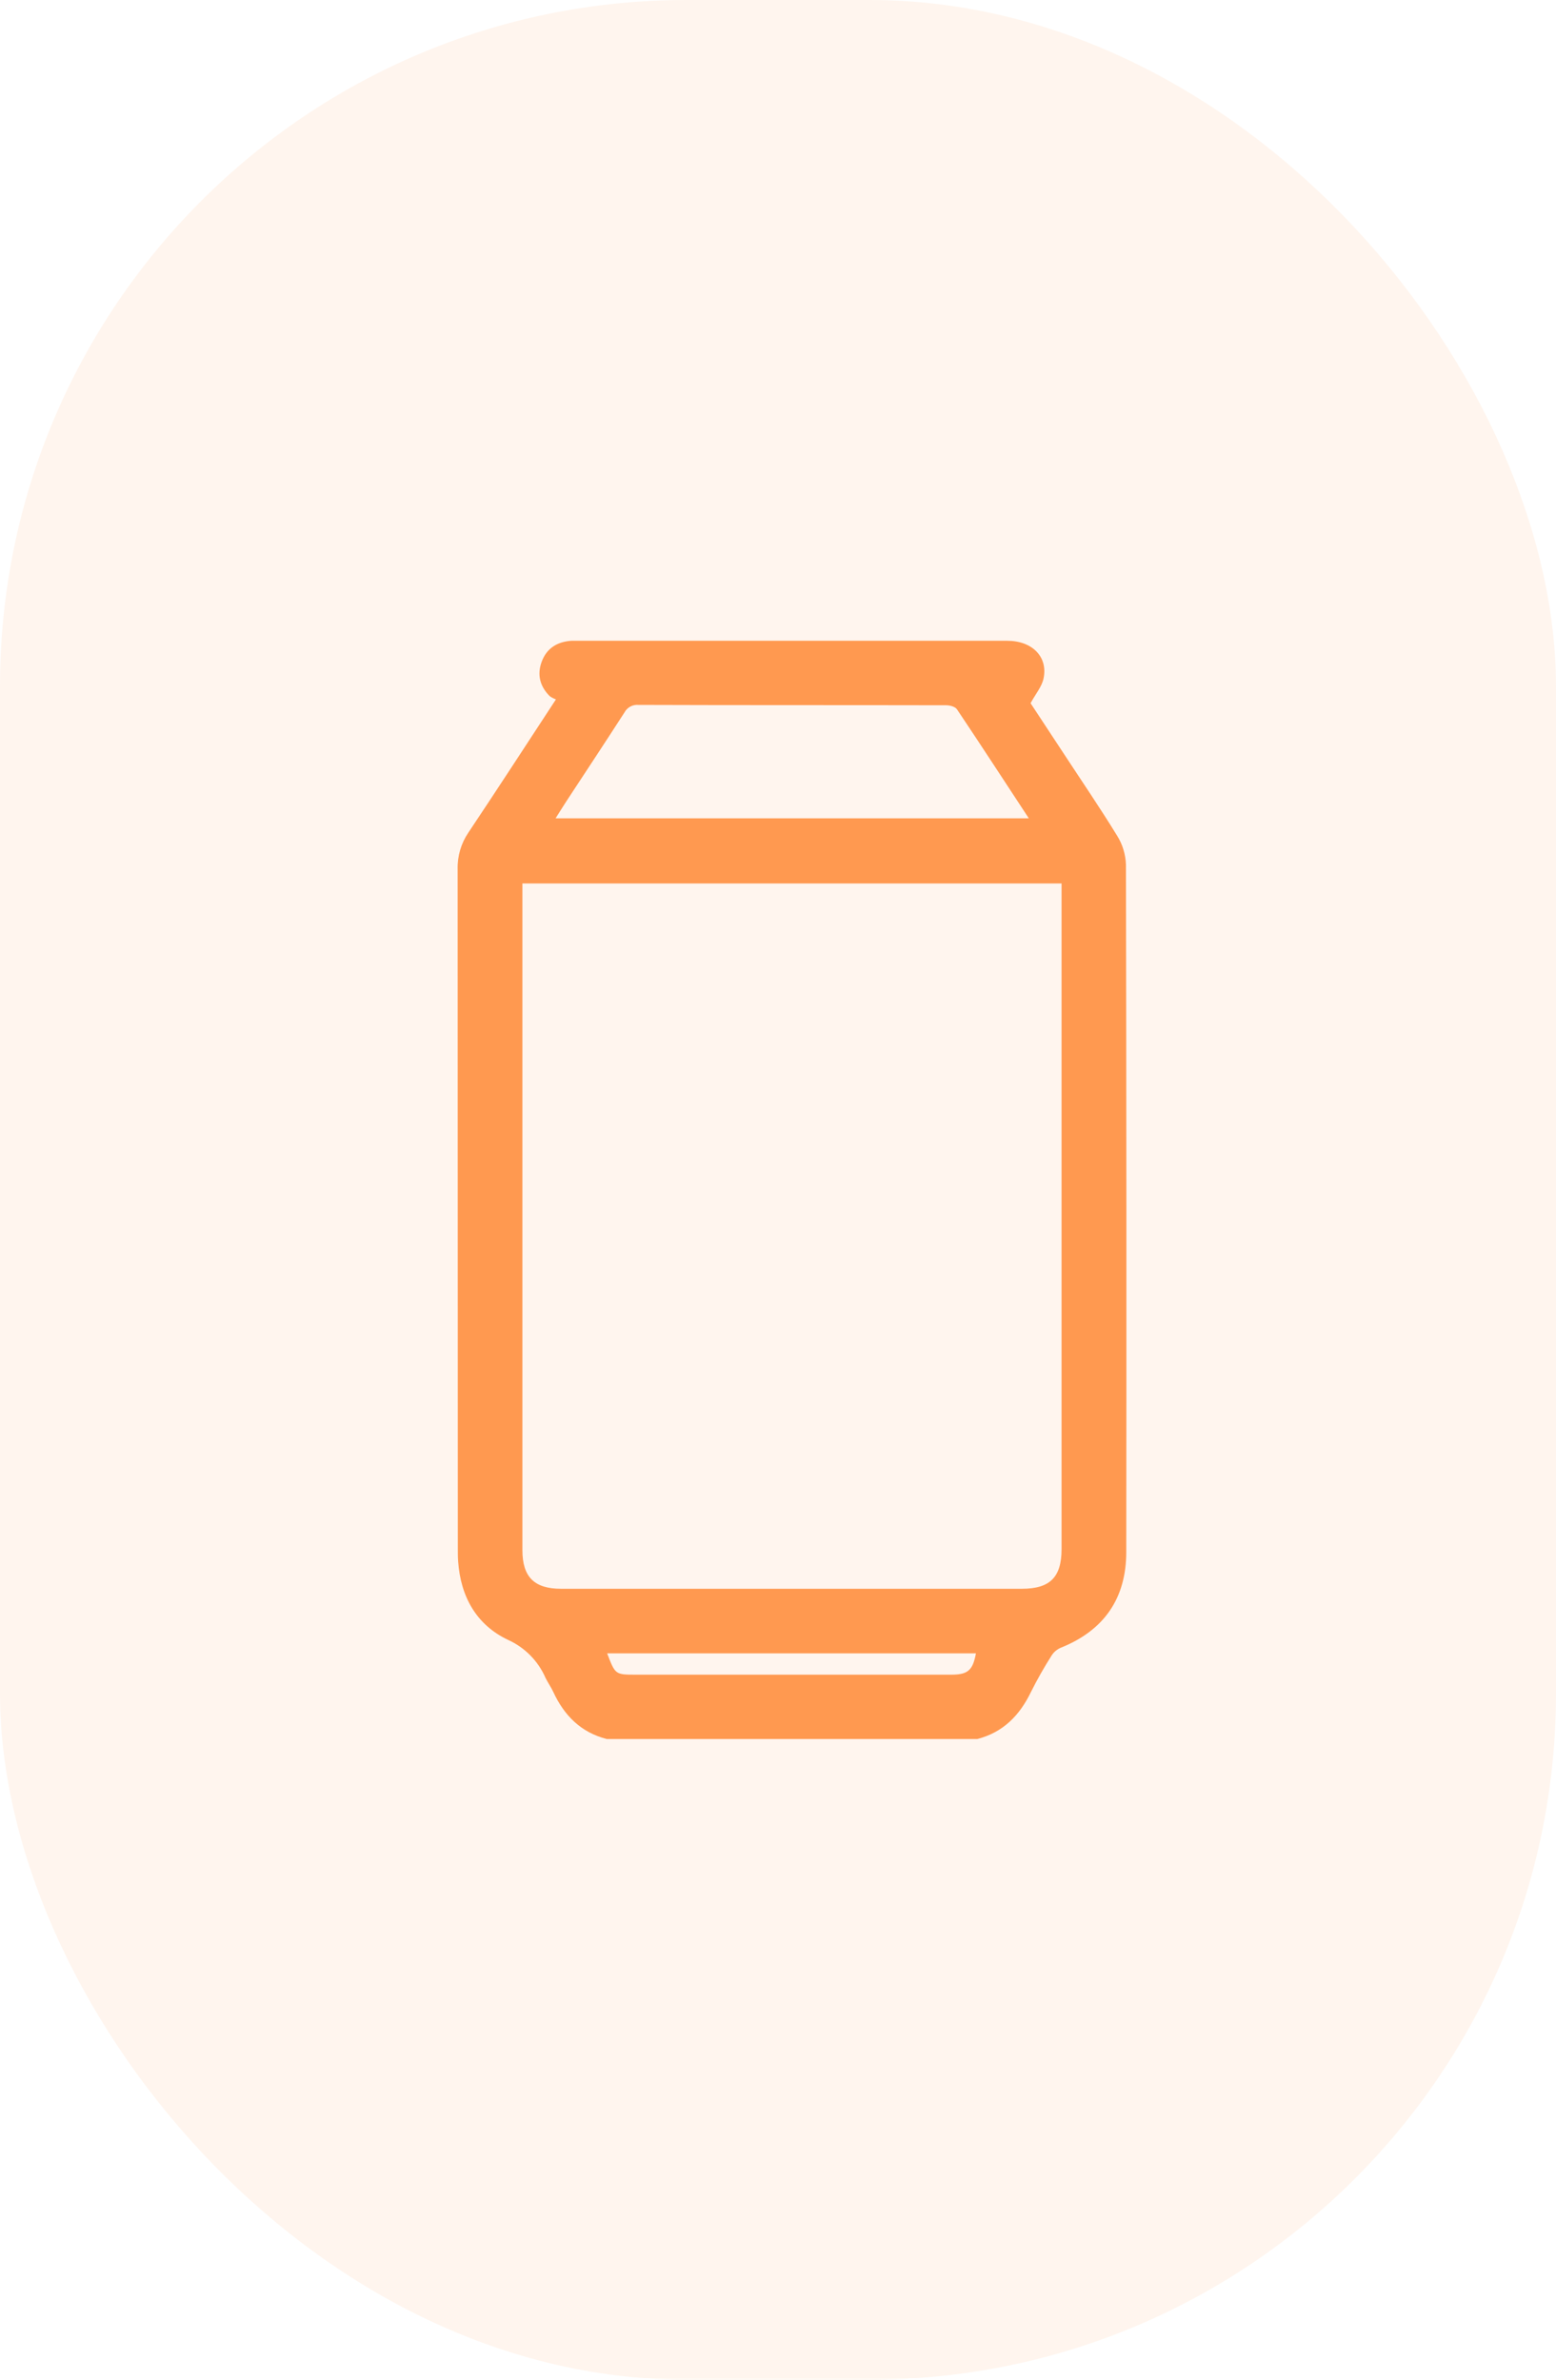 <svg width="34" height="52" viewBox="0 0 34 52" fill="none" xmlns="http://www.w3.org/2000/svg">
<rect width="34" height="52" rx="15" fill="#FF9950" fill-opacity="0.1"/>
<g clip-path="url(#clip0_901_61085)">
<path d="M13.258 38C12.693 37.856 12.328 37.486 12.09 36.972C12.041 36.866 11.972 36.77 11.92 36.664C11.76 36.296 11.468 36 11.102 35.834C10.408 35.506 10.066 34.888 10.011 34.122C10.003 34.013 10.004 33.903 10.004 33.794C10.004 28.858 10.002 23.922 10 18.986C9.994 18.706 10.075 18.43 10.232 18.197C10.866 17.249 11.487 16.291 12.148 15.282C12.099 15.266 12.054 15.242 12.012 15.212C11.798 14.999 11.732 14.742 11.836 14.461C11.944 14.167 12.173 14.023 12.484 14.002C12.523 14.002 12.562 14.002 12.602 14.002C15.738 14.002 18.874 14.002 22.011 14.002C22.555 14.002 22.904 14.354 22.802 14.828C22.765 15.004 22.63 15.162 22.519 15.366L23.235 16.454C23.629 17.056 24.035 17.65 24.411 18.263C24.529 18.452 24.595 18.669 24.603 18.893C24.613 23.899 24.616 28.905 24.61 33.912C24.61 34.928 24.122 35.628 23.18 36.005C23.096 36.041 23.025 36.101 22.977 36.178C22.814 36.435 22.663 36.7 22.527 36.973C22.28 37.483 21.922 37.853 21.356 38H13.258ZM11.415 19.305V19.557C11.415 24.329 11.415 29.101 11.415 33.872C11.415 34.459 11.675 34.717 12.259 34.717H22.328C22.943 34.717 23.196 34.465 23.196 33.85C23.196 29.086 23.196 24.322 23.196 19.558V19.305H11.415ZM22.48 17.881C21.944 17.065 21.432 16.277 20.91 15.499C20.871 15.441 20.754 15.411 20.674 15.411C18.435 15.406 16.189 15.411 13.946 15.403C13.886 15.398 13.825 15.411 13.771 15.441C13.718 15.47 13.674 15.514 13.646 15.567C13.227 16.217 12.8 16.863 12.376 17.509C12.301 17.627 12.227 17.741 12.14 17.881H22.48ZM13.267 36.128C13.444 36.594 13.444 36.594 13.898 36.594H20.785C21.147 36.594 21.257 36.501 21.325 36.128H13.267Z" fill="#FF9950"/>
</g>
<defs>
<clipPath id="clip0_901_61085">
<rect width="14.609" height="24" fill="white" transform="translate(10 14)"/>
</clipPath>
</defs>
</svg>
